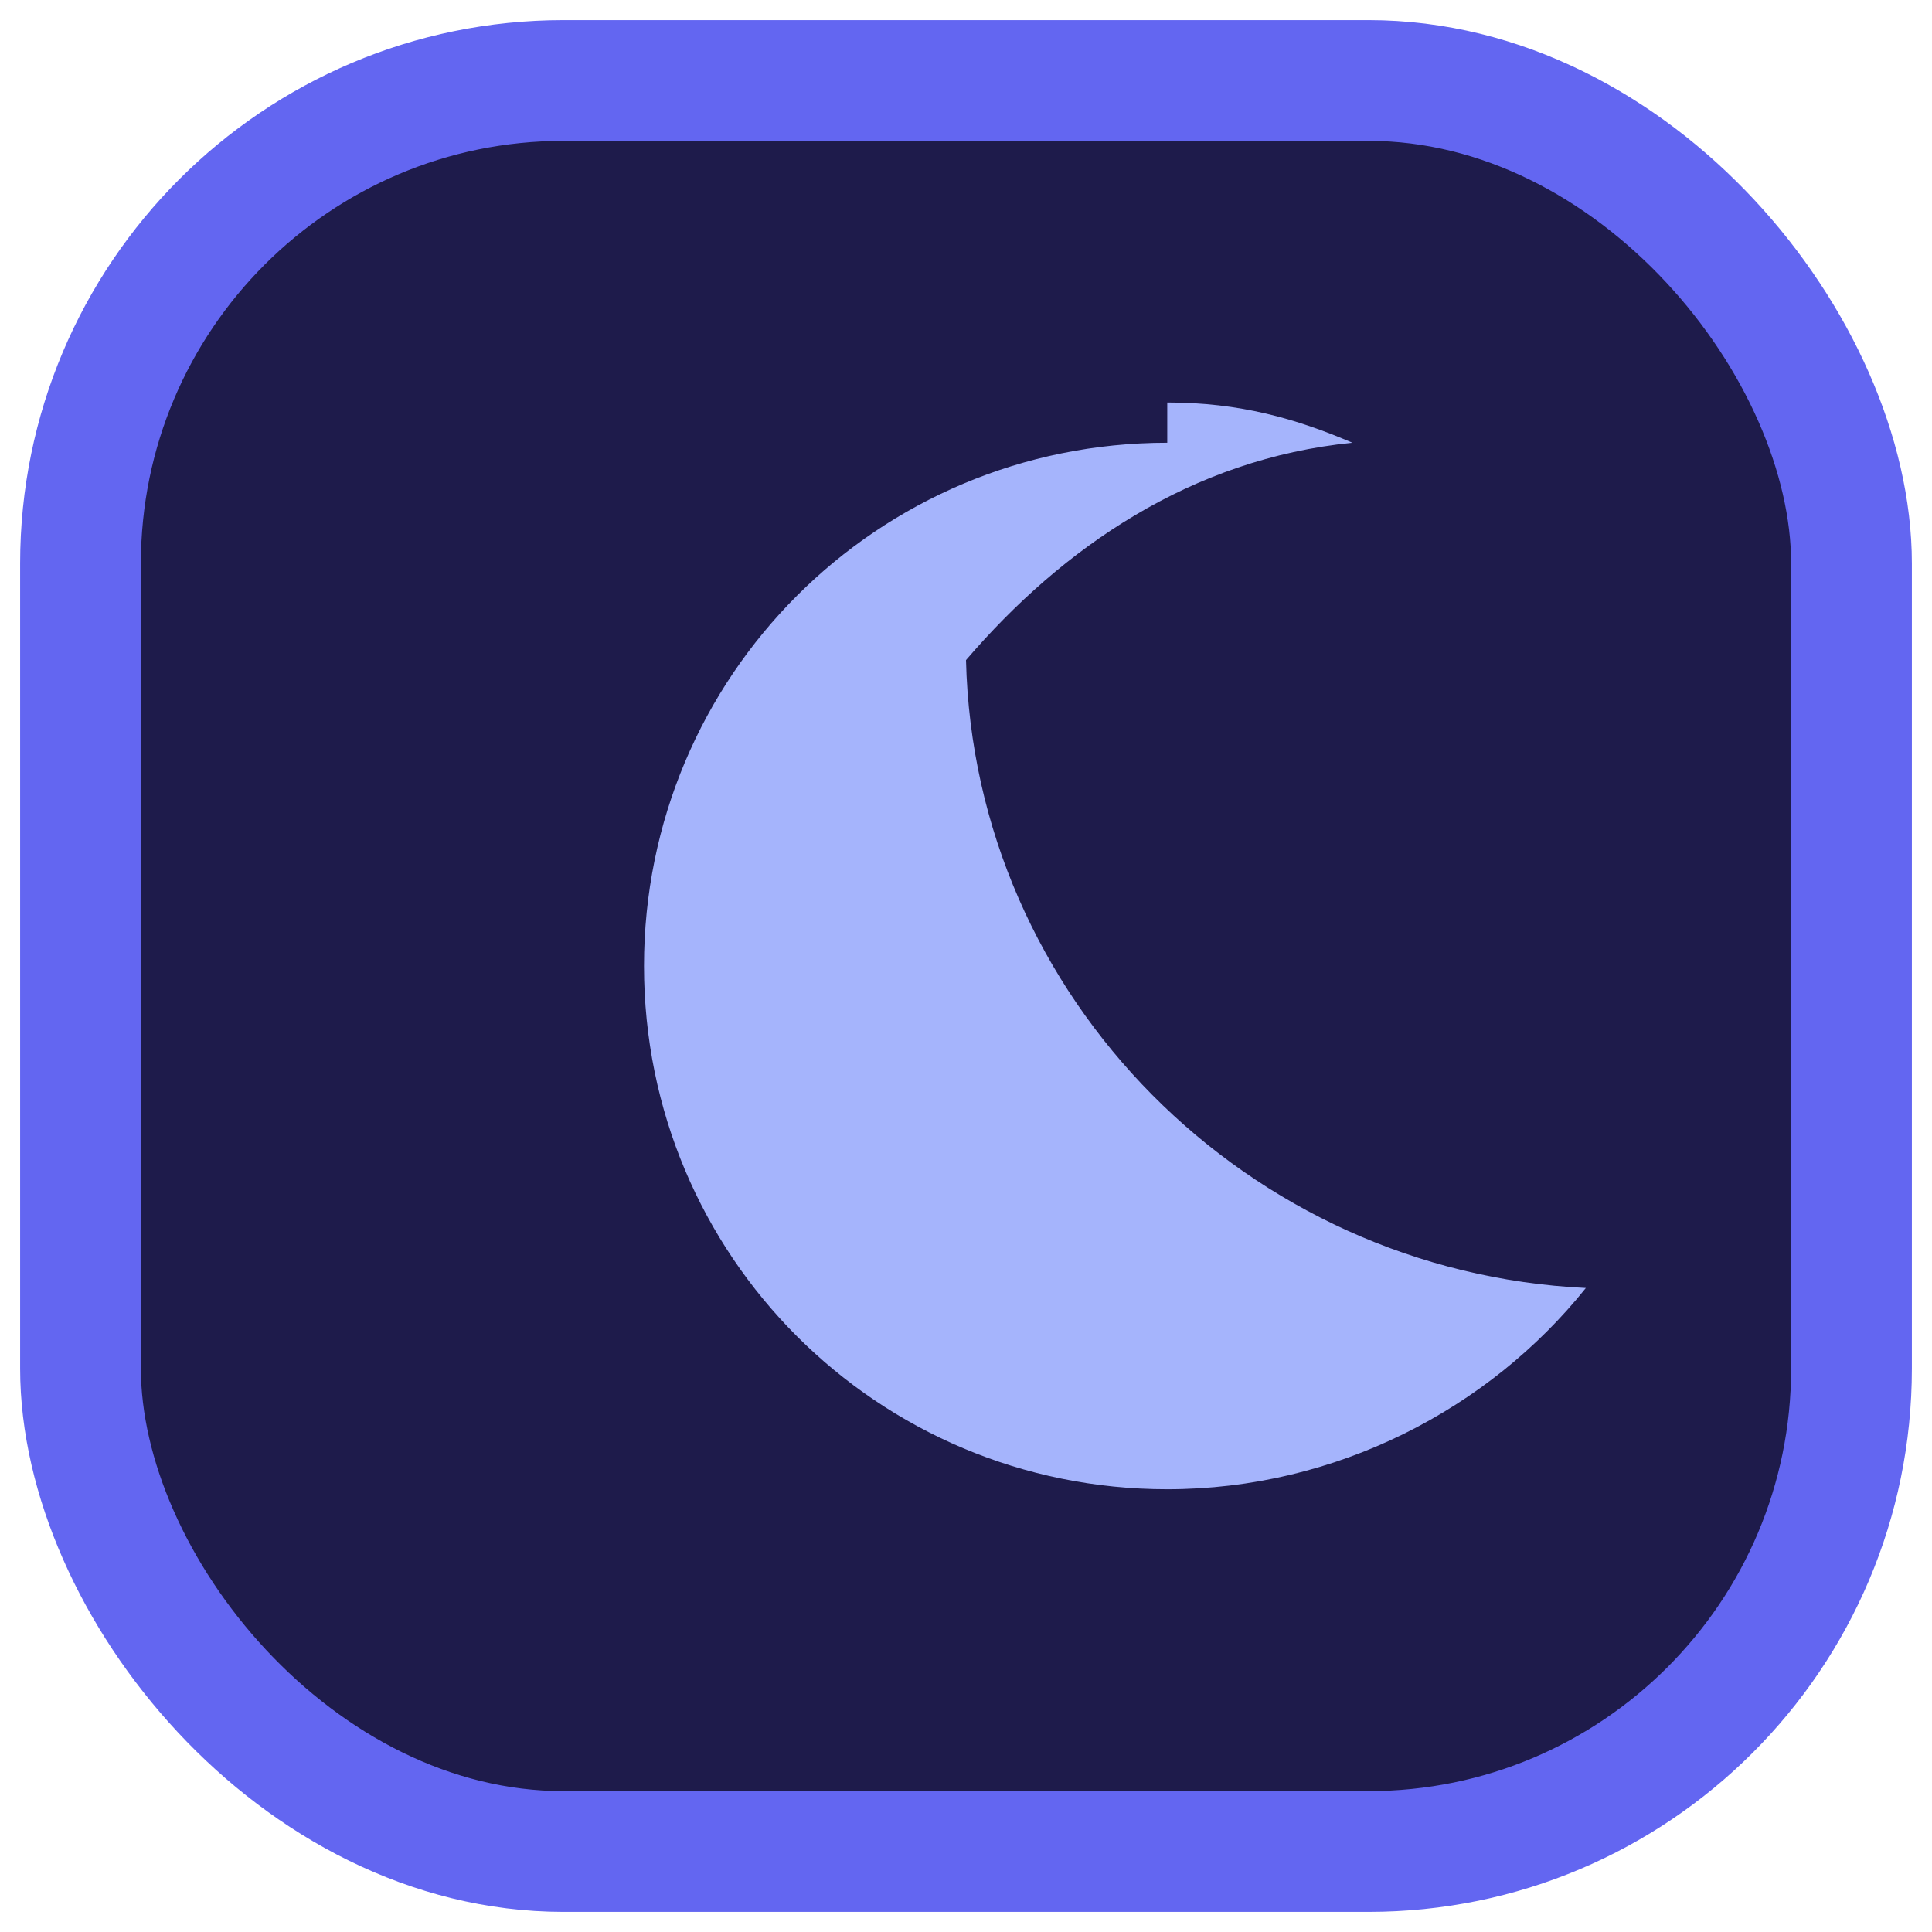 <svg xmlns="http://www.w3.org/2000/svg" width="24" height="24" viewBox="0 0 24 24" fill="none">
  <rect x="1" y="1" width="22" height="22" rx="6" fill="#1e1b4b" stroke="#6366f1" stroke-width="1.5"/>
  <path d="M14.5 5.5c-3.6 0-6.5 2.9-6.5 6.5s2.9 6.5 6.5 6.5c2.1 0 4-1 5.2-2.5-4.2-.2-7.6-3.6-7.7-7.8 1.2-1.4 2.8-2.5 4.8-2.7-0.7-0.3-1.4-0.5-2.3-0.5z" fill="#a5b4fc"/>
</svg>

